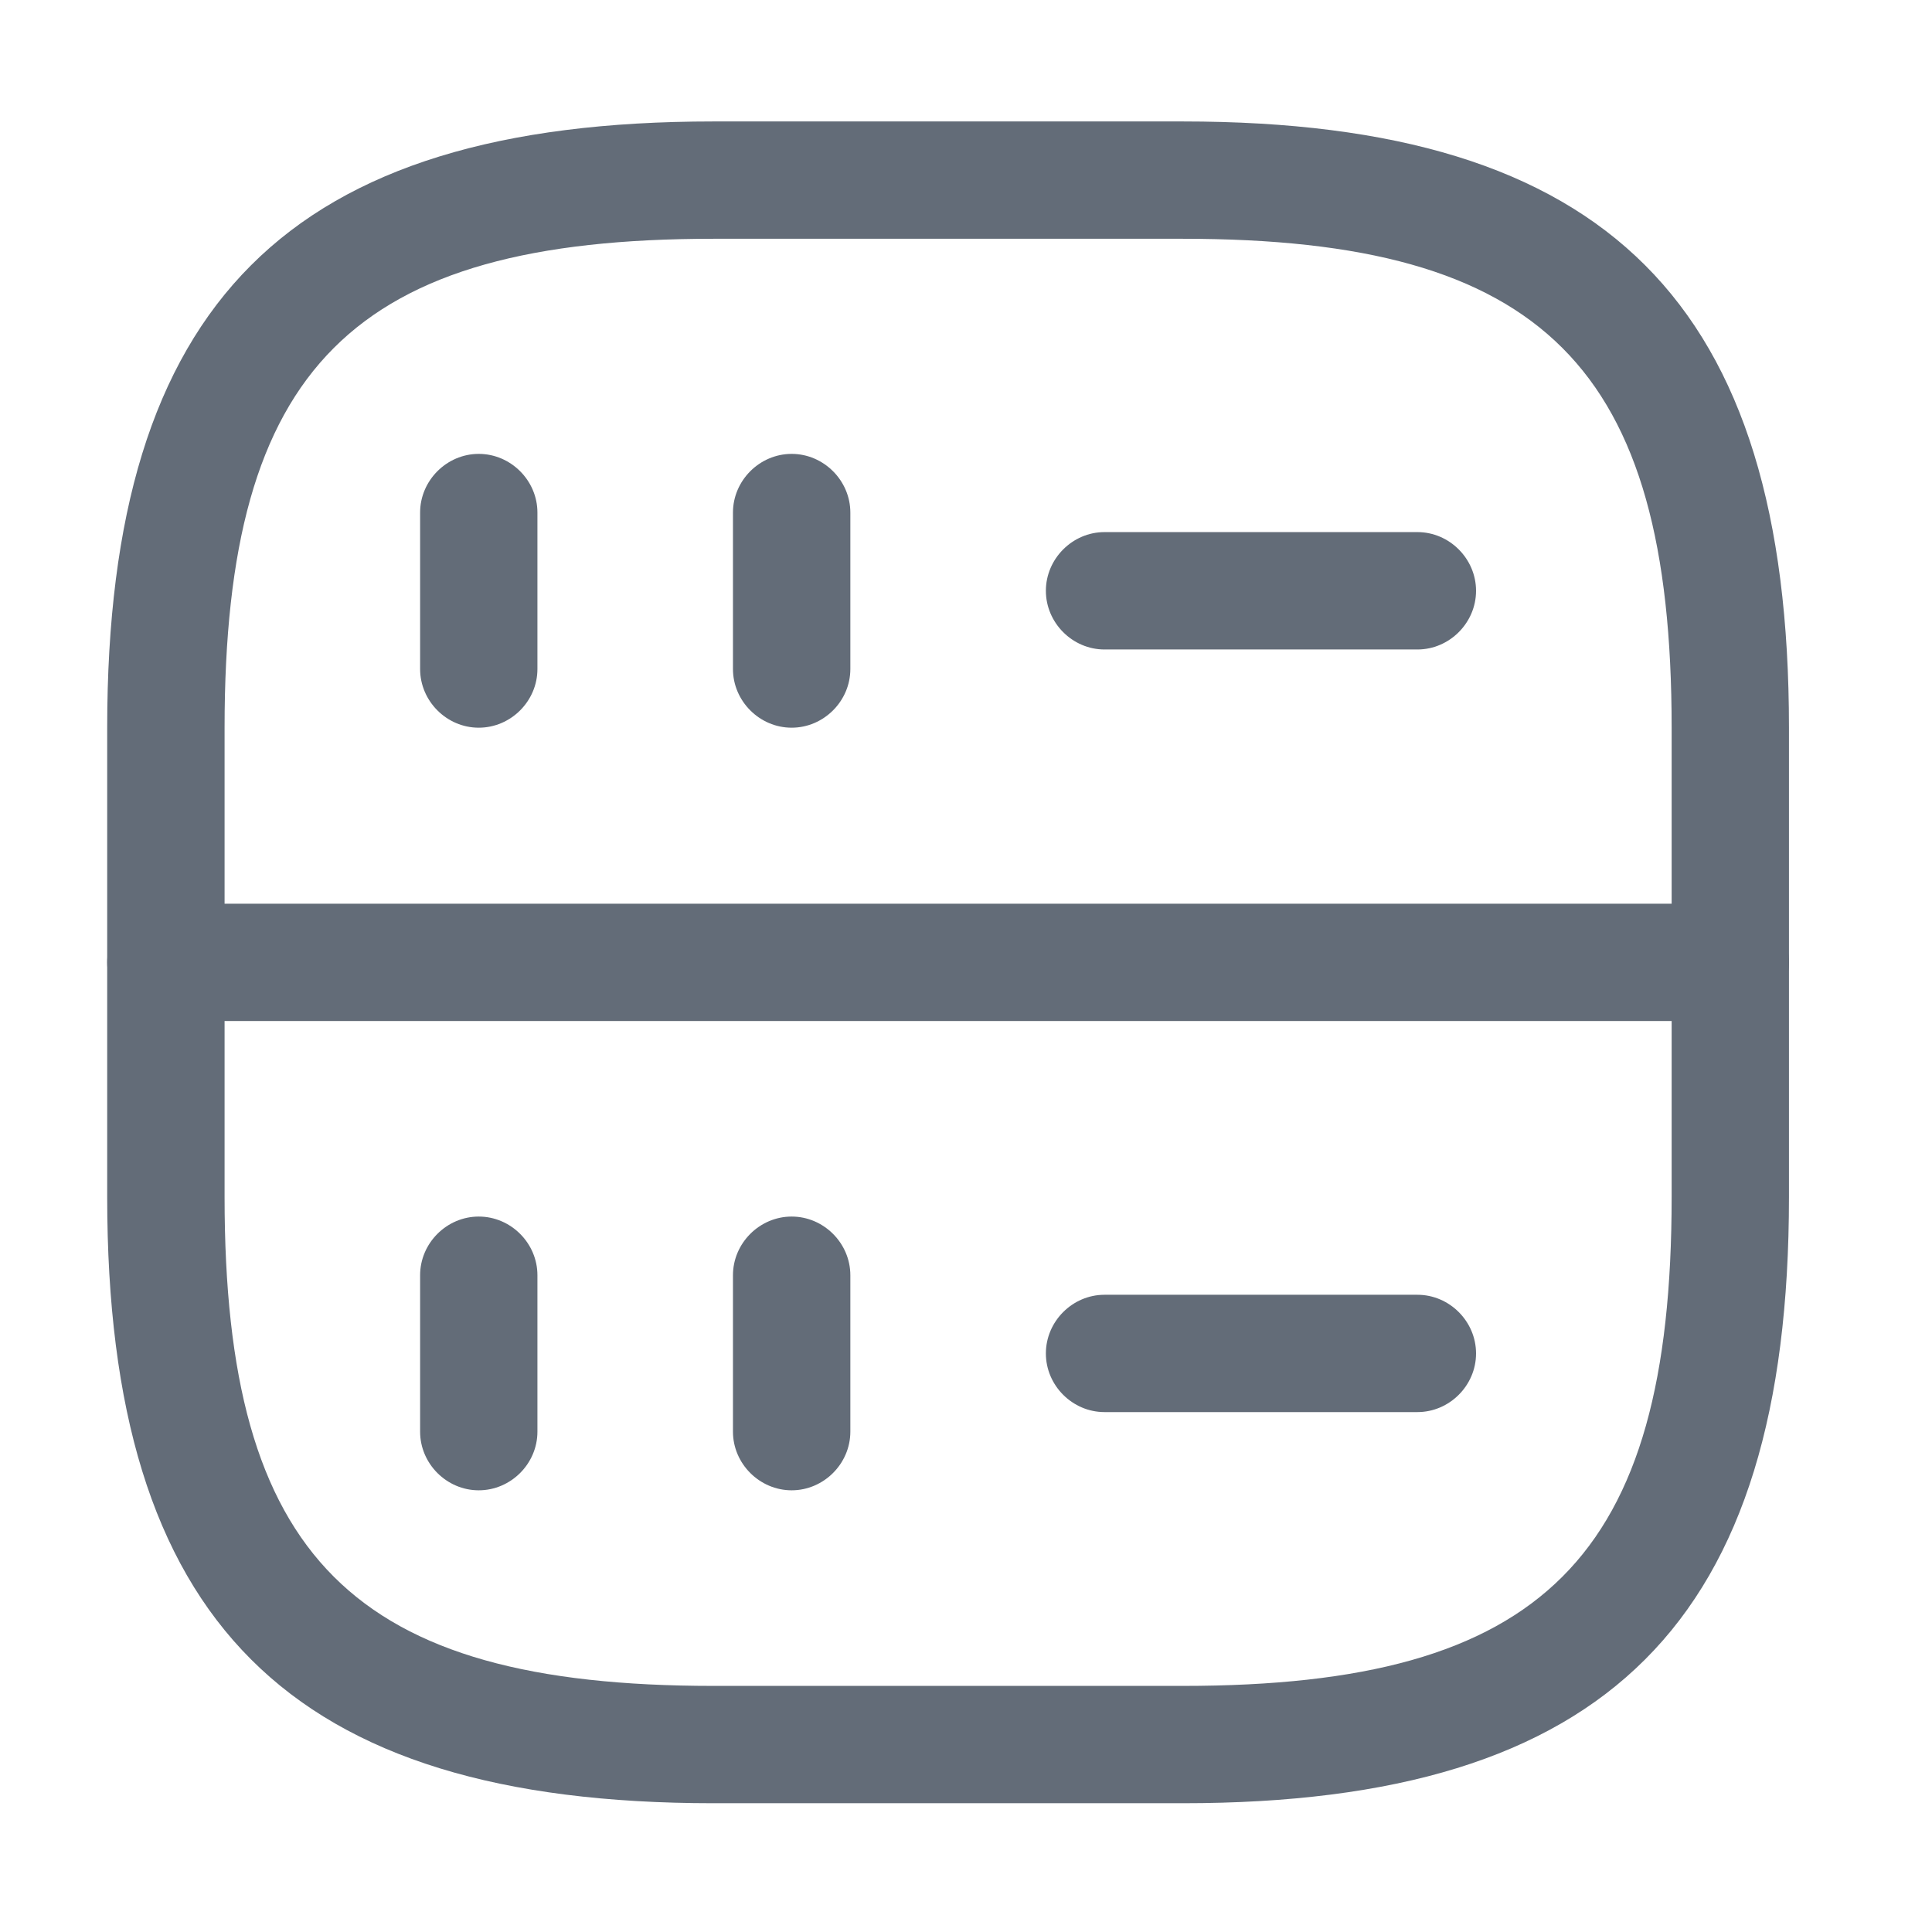 <svg width="29" height="29" viewBox="0 0 29 29" fill="none" xmlns="http://www.w3.org/2000/svg">
<g id="vuesax/outline/driver-2">
<g id="driver-2">
<path id="Vector" d="M7.186 10.923C6.705 10.923 6.306 10.524 6.306 10.042V7.694C6.306 7.213 6.705 6.813 7.186 6.813C7.668 6.813 8.067 7.213 8.067 7.694V10.042C8.067 10.524 7.668 10.923 7.186 10.923Z" fill="#636C78"/>
<path id="Vector_2" d="M11.883 10.923C11.402 10.923 11.002 10.524 11.002 10.042V7.694C11.002 7.213 11.402 6.813 11.883 6.813C12.364 6.813 12.764 7.213 12.764 7.694V10.042C12.764 10.524 12.364 10.923 11.883 10.923Z" fill="#636C78"/>
<path id="Vector_3" d="M17.754 27.067H10.709C4.333 27.067 1.609 24.343 1.609 17.968V10.923C1.609 4.547 4.333 1.823 10.709 1.823H17.754C24.129 1.823 26.853 4.547 26.853 10.923V17.968C26.853 24.343 24.129 27.067 17.754 27.067ZM10.709 3.584C5.296 3.584 3.371 5.51 3.371 10.923V17.968C3.371 23.38 5.296 25.306 10.709 25.306H17.754C23.166 25.306 25.092 23.38 25.092 17.968V10.923C25.092 5.51 23.166 3.584 17.754 3.584H10.709Z" fill="#636C78"/>
<path id="Vector_4" d="M7.186 22.37C6.705 22.37 6.306 21.971 6.306 21.49V19.142C6.306 18.66 6.705 18.261 7.186 18.261C7.668 18.261 8.067 18.66 8.067 19.142V21.49C8.067 21.971 7.668 22.37 7.186 22.37Z" fill="#636C78"/>
<path id="Vector_5" d="M11.883 22.37C11.402 22.37 11.002 21.971 11.002 21.49V19.142C11.002 18.66 11.402 18.261 11.883 18.261C12.364 18.261 12.764 18.66 12.764 19.142V21.49C12.764 21.971 12.364 22.37 11.883 22.37Z" fill="#636C78"/>
<path id="Vector_6" d="M21.276 9.749H16.579C16.098 9.749 15.699 9.349 15.699 8.868C15.699 8.387 16.098 7.987 16.579 7.987H21.276C21.757 7.987 22.156 8.387 22.156 8.868C22.156 9.349 21.757 9.749 21.276 9.749Z" fill="#636C78"/>
<path id="Vector_7" d="M21.276 21.196H16.579C16.098 21.196 15.699 20.797 15.699 20.316C15.699 19.834 16.098 19.435 16.579 19.435H21.276C21.757 19.435 22.156 19.834 22.156 20.316C22.156 20.797 21.757 21.196 21.276 21.196Z" fill="#636C78"/>
<path id="Vector_8" d="M25.973 15.326H2.49C2.009 15.326 1.609 14.927 1.609 14.445C1.609 13.964 2.009 13.565 2.49 13.565H25.973C26.454 13.565 26.853 13.964 26.853 14.445C26.853 14.927 26.454 15.326 25.973 15.326Z" fill="#636C78"/>
</g>
</g>
</svg>
